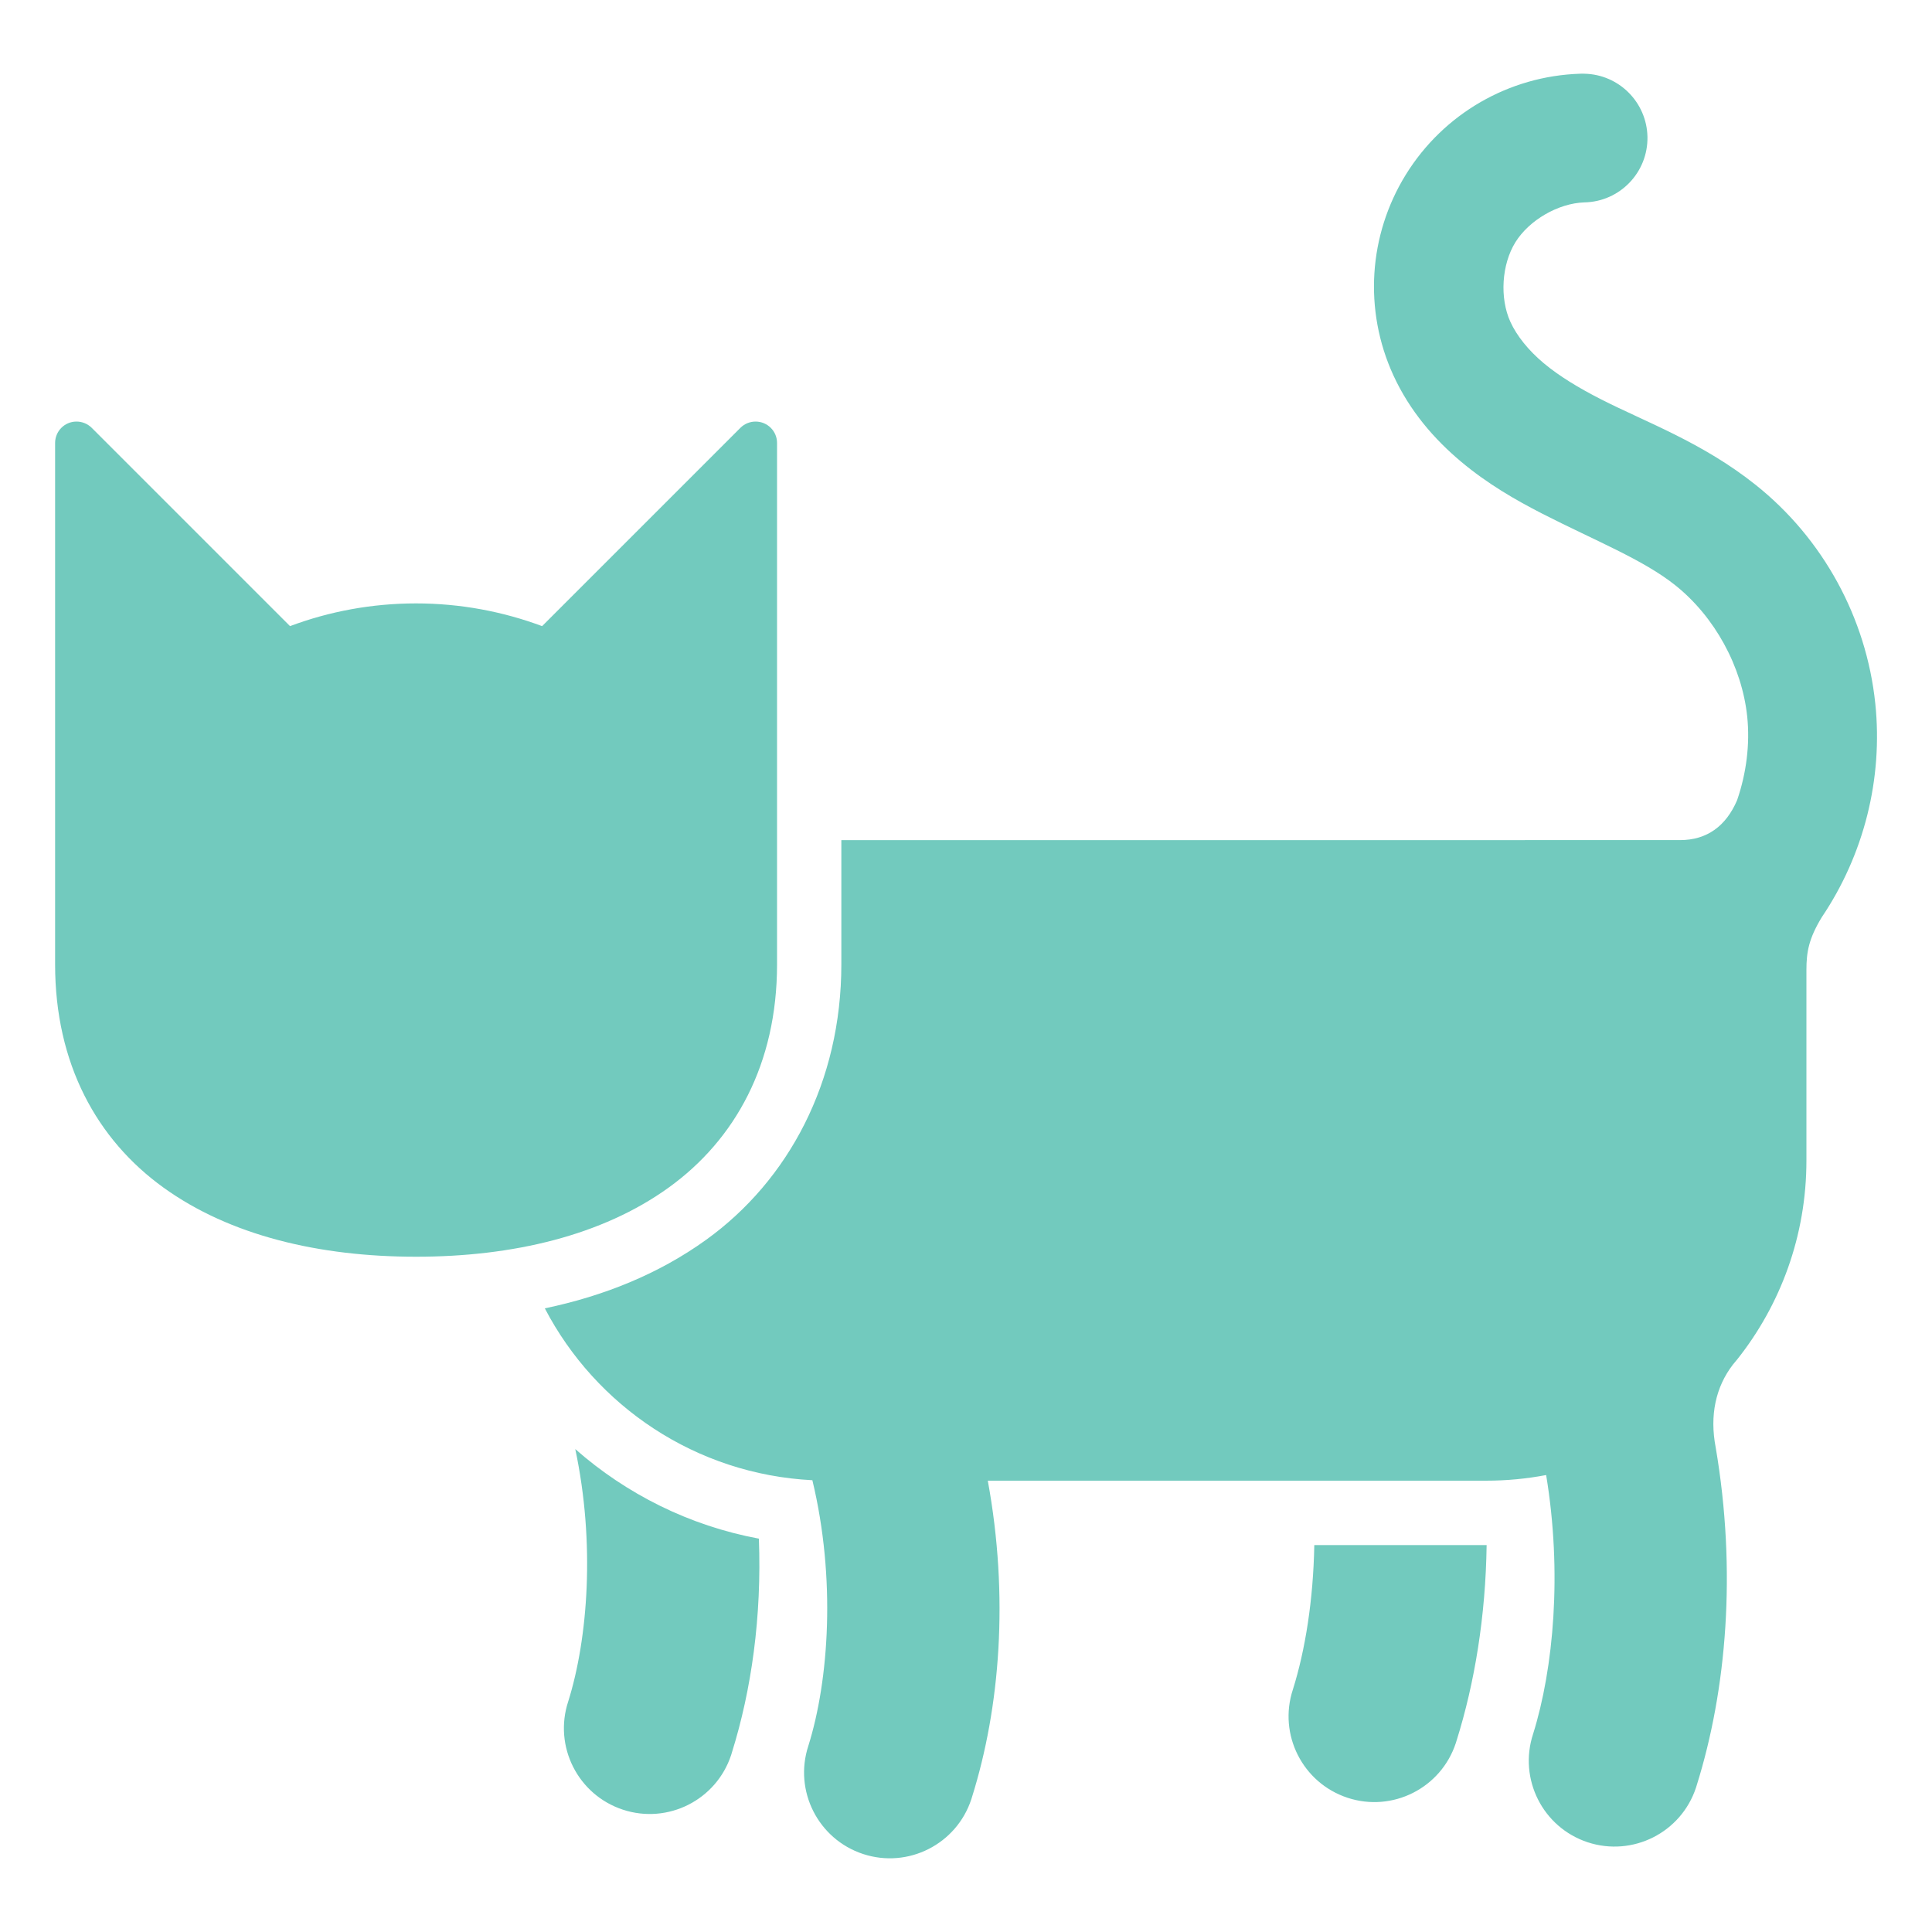 <?xml version="1.0" encoding="utf-8"?>
<!-- Generator: Adobe Illustrator 17.0.0, SVG Export Plug-In . SVG Version: 6.00 Build 0)  -->
<!DOCTYPE svg PUBLIC "-//W3C//DTD SVG 1.1//EN" "http://www.w3.org/Graphics/SVG/1.1/DTD/svg11.dtd">
<svg version="1.1"
	 id="Capa_1" xmlns:rdf="http://www.w3.org/1999/02/22-rdf-syntax-ns#" xmlns:dc="http://purl.org/dc/elements/1.1/" xmlns:cc="http://creativecommons.org/ns#" xmlns:inkscape="http://www.inkscape.org/namespaces/inkscape" xmlns:sodipodi="http://sodipodi.sourceforge.net/DTD/sodipodi-0.dtd" xmlns:svg="http://www.w3.org/2000/svg"
	 xmlns="http://www.w3.org/2000/svg" xmlns:xlink="http://www.w3.org/1999/xlink" x="0px" y="0px" width="25px" height="25px"
	 viewBox="17.5 17.5 25 25" enable-background="new 17.5 17.5 25 25" xml:space="preserve">
<g transform="translate(0,-952.362)">
	<path fill="#72cabe" d="M38.004,970.816L38.004,970.816c-0.019-0.001-0.039-0.001-0.058,0c-0.923,0.03-1.766,0.518-2.253,1.303
		c-0.486,0.785-0.548,1.757-0.164,2.597c0.212,0.463,0.531,0.83,0.876,1.119c0.343,0.288,0.707,0.497,1.052,0.674
		c0.689,0.352,1.305,0.594,1.722,0.927c0.51,0.407,0.862,1.051,0.93,1.699c0.037,0.358-0.011,0.733-0.131,1.082
		c-0.143,0.334-0.39,0.516-0.738,0.516H36.73h-2.022h-6.321v1.607c0,1.522-0.685,2.797-1.747,3.563
		c-0.617,0.445-1.329,0.73-2.09,0.889c0.66,1.266,1.954,2.147,3.462,2.224c0.306,1.271,0.215,2.586-0.052,3.437
		c-0.191,0.582,0.127,1.209,0.709,1.4c0.582,0.191,1.209-0.127,1.4-0.709c0.003-0.009,0.006-0.017,0.008-0.026
		c0.364-1.158,0.48-2.599,0.205-4.096h6.448c0.266,0,0.525-0.025,0.777-0.073c0.209,1.26,0.097,2.501-0.169,3.351
		c-0.191,0.582,0.125,1.209,0.707,1.401c0.582,0.191,1.209-0.125,1.401-0.707c0.003-0.01,0.006-0.019,0.009-0.029
		c0.387-1.234,0.519-2.772,0.246-4.373c-0.08-0.415,0-0.782,0.222-1.071c0.016-0.019,0.031-0.038,0.047-0.057
		c0.002-0.003,0.004-0.005,0.007-0.008h0c0.562-0.707,0.898-1.602,0.898-2.577v-2.466c0-0.231,0.03-0.404,0.198-0.681h0
		c0.545-0.808,0.795-1.792,0.693-2.768c-0.116-1.108-0.676-2.133-1.547-2.827c-0.692-0.552-1.429-0.815-2.004-1.109
		c-0.286-0.146-0.538-0.298-0.739-0.466c-0.198-0.166-0.349-0.354-0.432-0.536c-0.14-0.307-0.113-0.742,0.065-1.029
		c0.178-0.287,0.555-0.505,0.892-0.516c0.46-0.009,0.825-0.388,0.817-0.848C38.809,971.186,38.45,970.826,38.004,970.816
		L38.004,970.816z M18.486,975.317c-0.152,0.002-0.273,0.126-0.273,0.277v6.747c0,1.288,0.542,2.268,1.402,2.888
		s2.014,0.895,3.269,0.895c1.254,0,2.409-0.275,3.269-0.895s1.402-1.6,1.402-2.888v-6.747c0-0.153-0.124-0.277-0.278-0.277
		c-0.073,0-0.144,0.029-0.196,0.081l-2.566,2.566c-0.508-0.189-1.058-0.294-1.631-0.294c-0.573,0-1.123,0.104-1.631,0.294
		l-2.566-2.566C18.633,975.345,18.561,975.316,18.486,975.317z M24.944,988.613c0.259,1.216,0.164,2.452-0.091,3.265
		c-0.192,0.582,0.125,1.209,0.707,1.401s1.209-0.125,1.401-0.707c0.003-0.01,0.006-0.02,0.009-0.03
		c0.254-0.811,0.388-1.76,0.35-2.77C26.421,989.605,25.605,989.195,24.944,988.613L24.944,988.613z M36.737,989.855
		c-0.003,0-0.005,0-0.008,0h-2.222c-0.013,0.71-0.117,1.36-0.277,1.869c-0.192,0.582,0.125,1.209,0.707,1.401
		s1.209-0.125,1.401-0.707c0.003-0.01,0.006-0.019,0.009-0.029C36.583,991.638,36.724,990.775,36.737,989.855L36.737,989.855z"/>
</g>
</svg>
